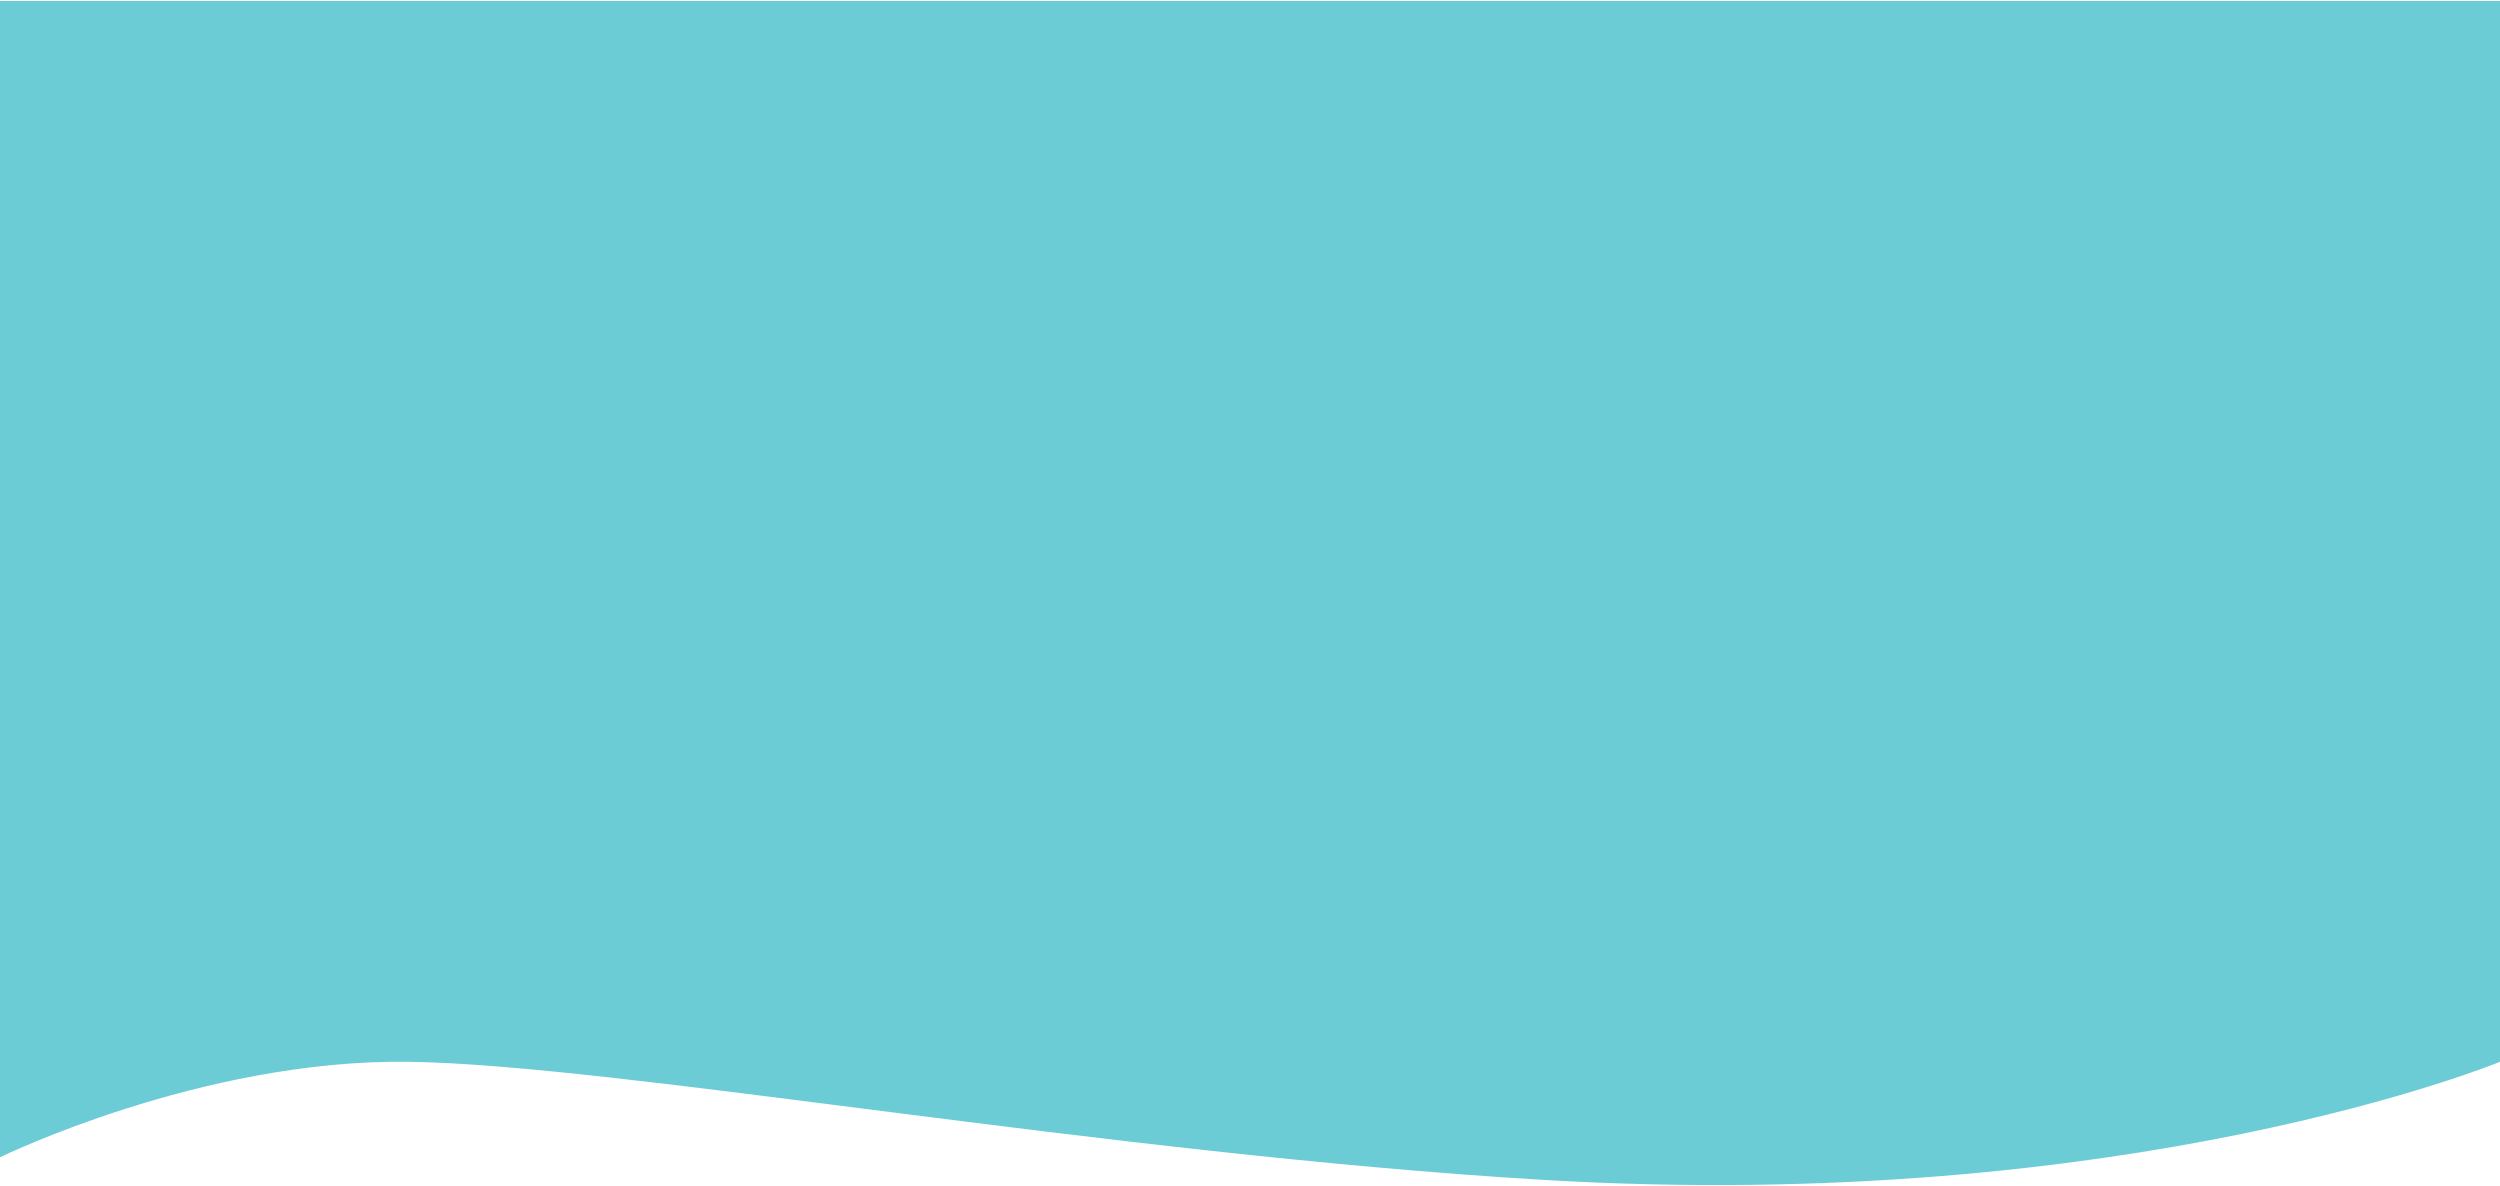 <svg width="1440" height="683" viewBox="0 0 1440 683" fill="none" xmlns="http://www.w3.org/2000/svg">
<path d="M0 0.589H1440V611.589C1440 611.589 1226.82 699.775 888.5 679.589C638.485 664.672 354.5 613.089 235 611.589C115.5 610.089 0 666.589 0 666.589V0.589Z" fill="#6BCCD5"/>
</svg>
